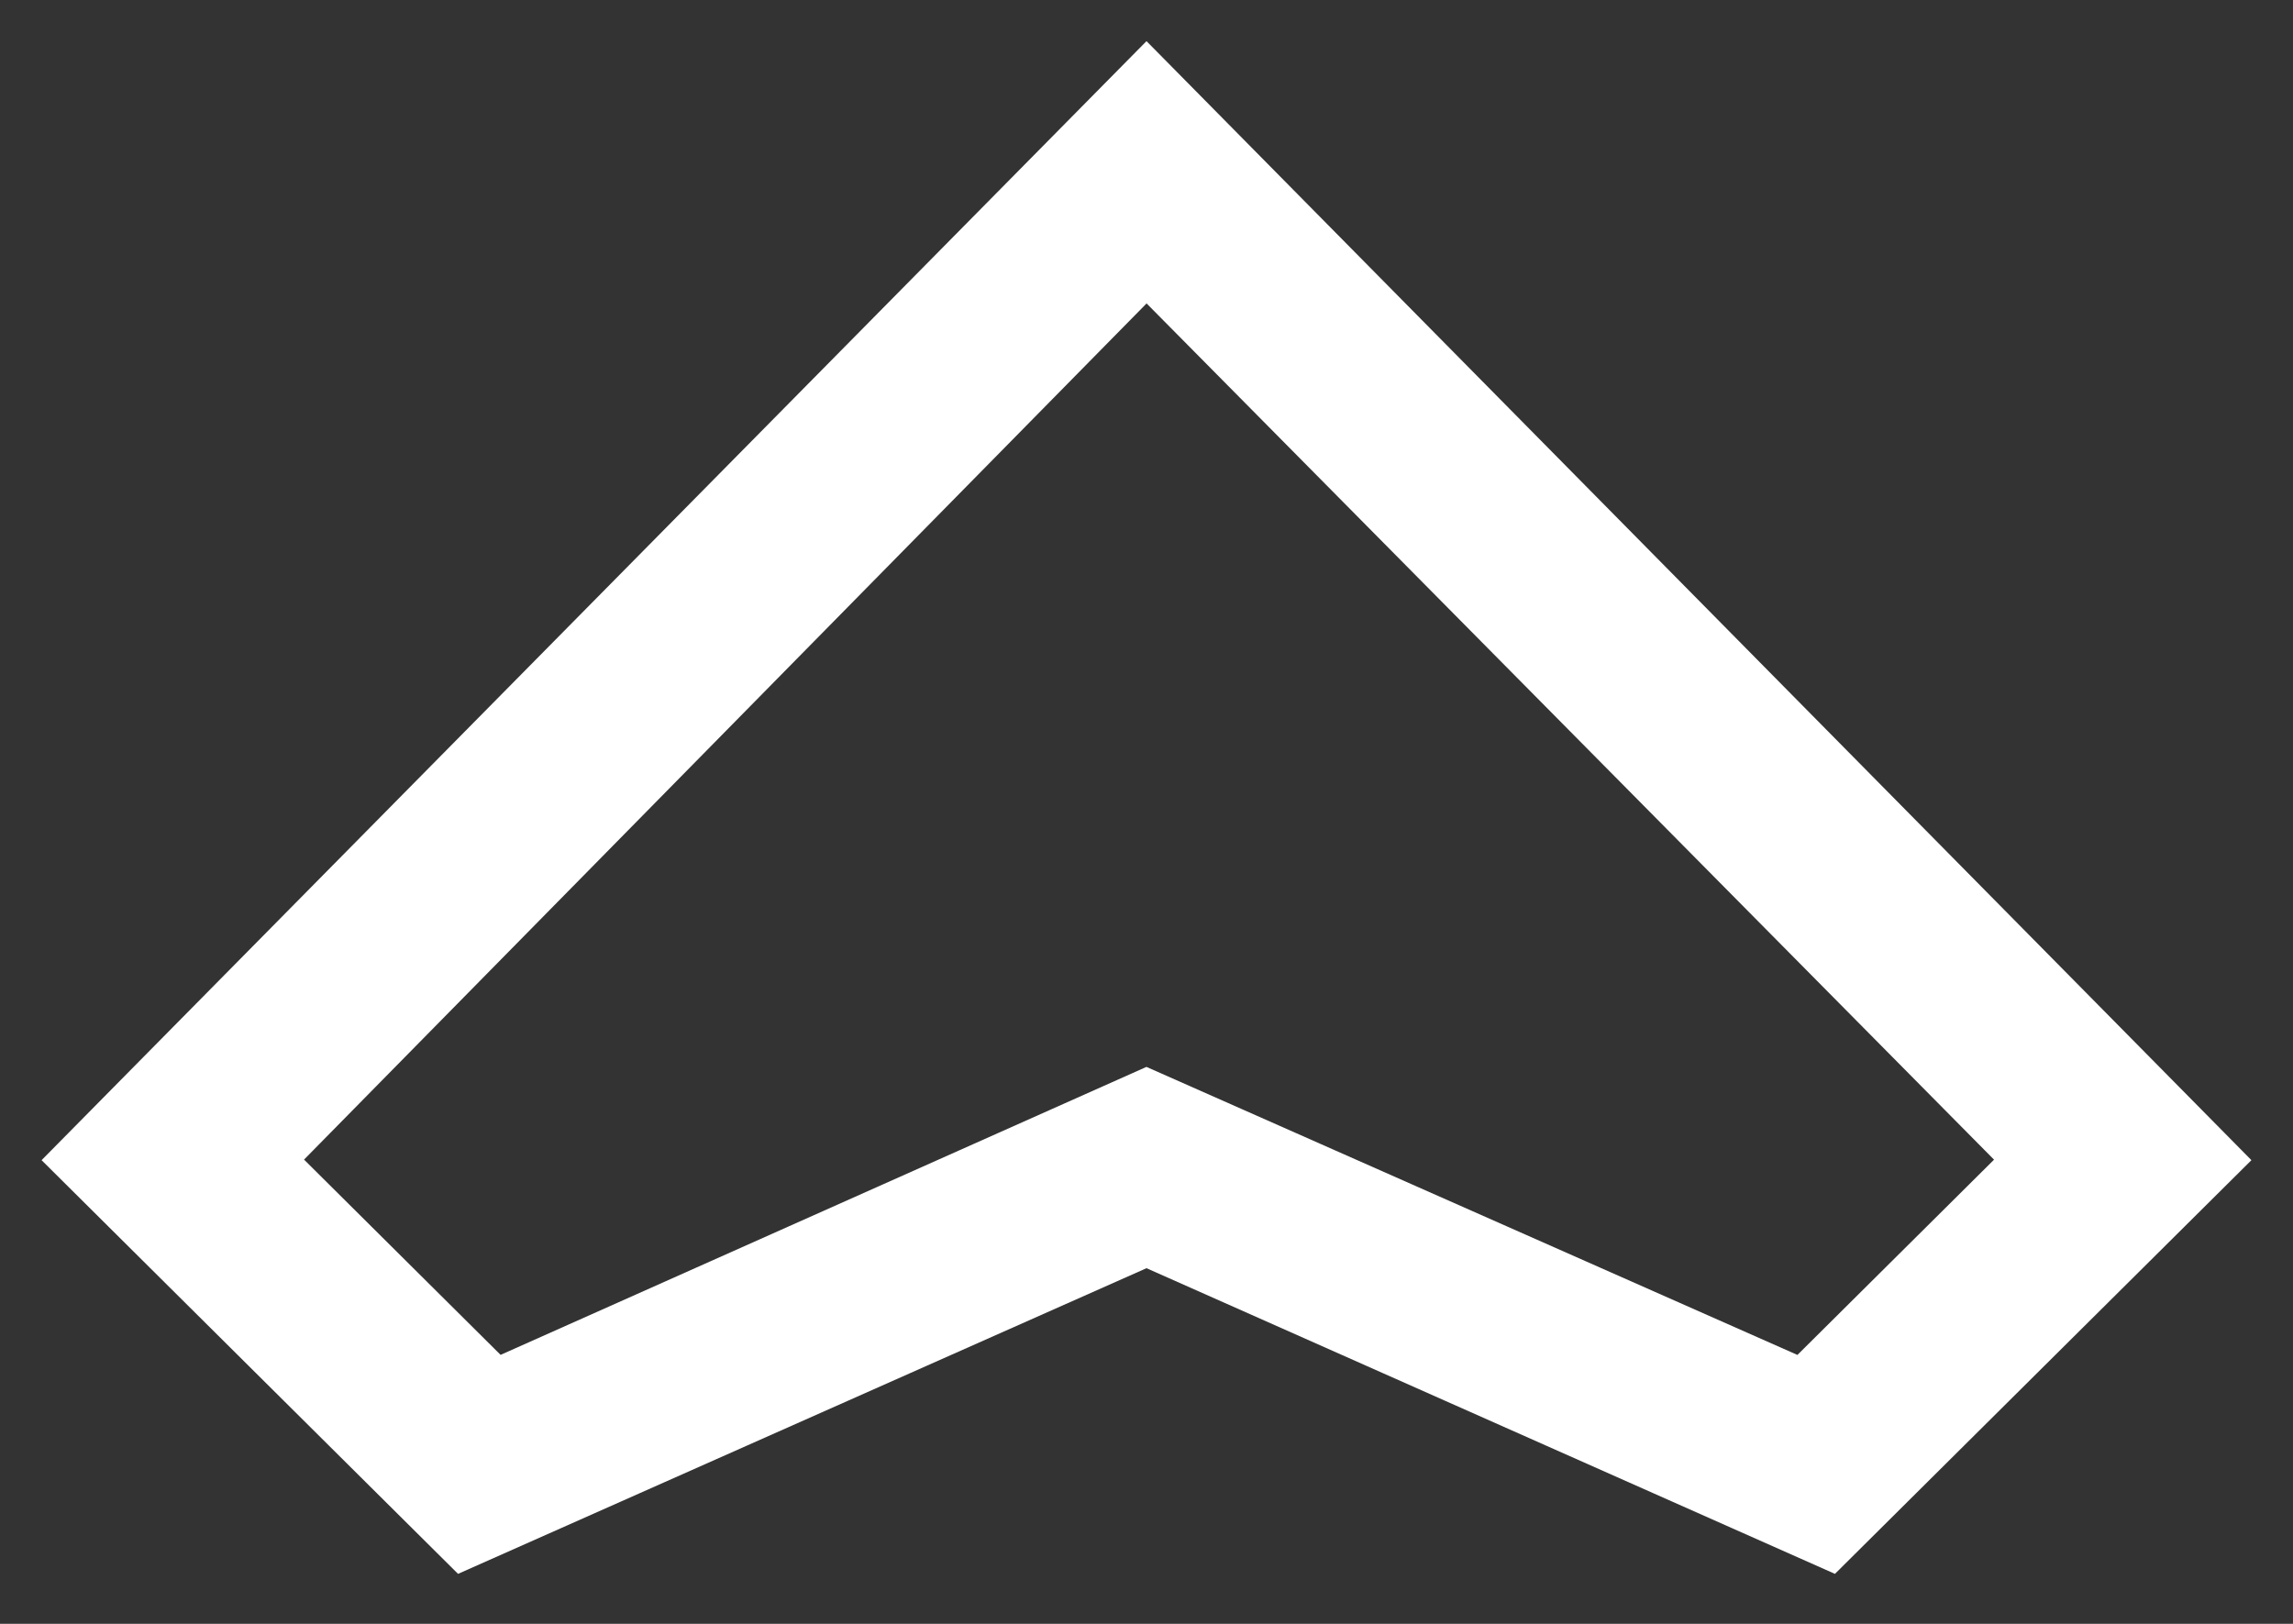 <svg width="24" height="17" viewBox="0 0 24 17" fill="none" xmlns="http://www.w3.org/2000/svg">
<rect x="0" y="0" width="24" height="17" fill="#333333" stroke="none"/>
<path d="M5.152 14.661L12 11.607L18.901 14.661L21.436 12.143L12 2.607L2.618 12.143L5.152 14.661ZM12 12.839L4.882 16L1 12.143L12 1L23 12.143L19.118 16L12 12.839Z" fill="white" stroke="white" stroke-width="0.8"/>
</svg>
